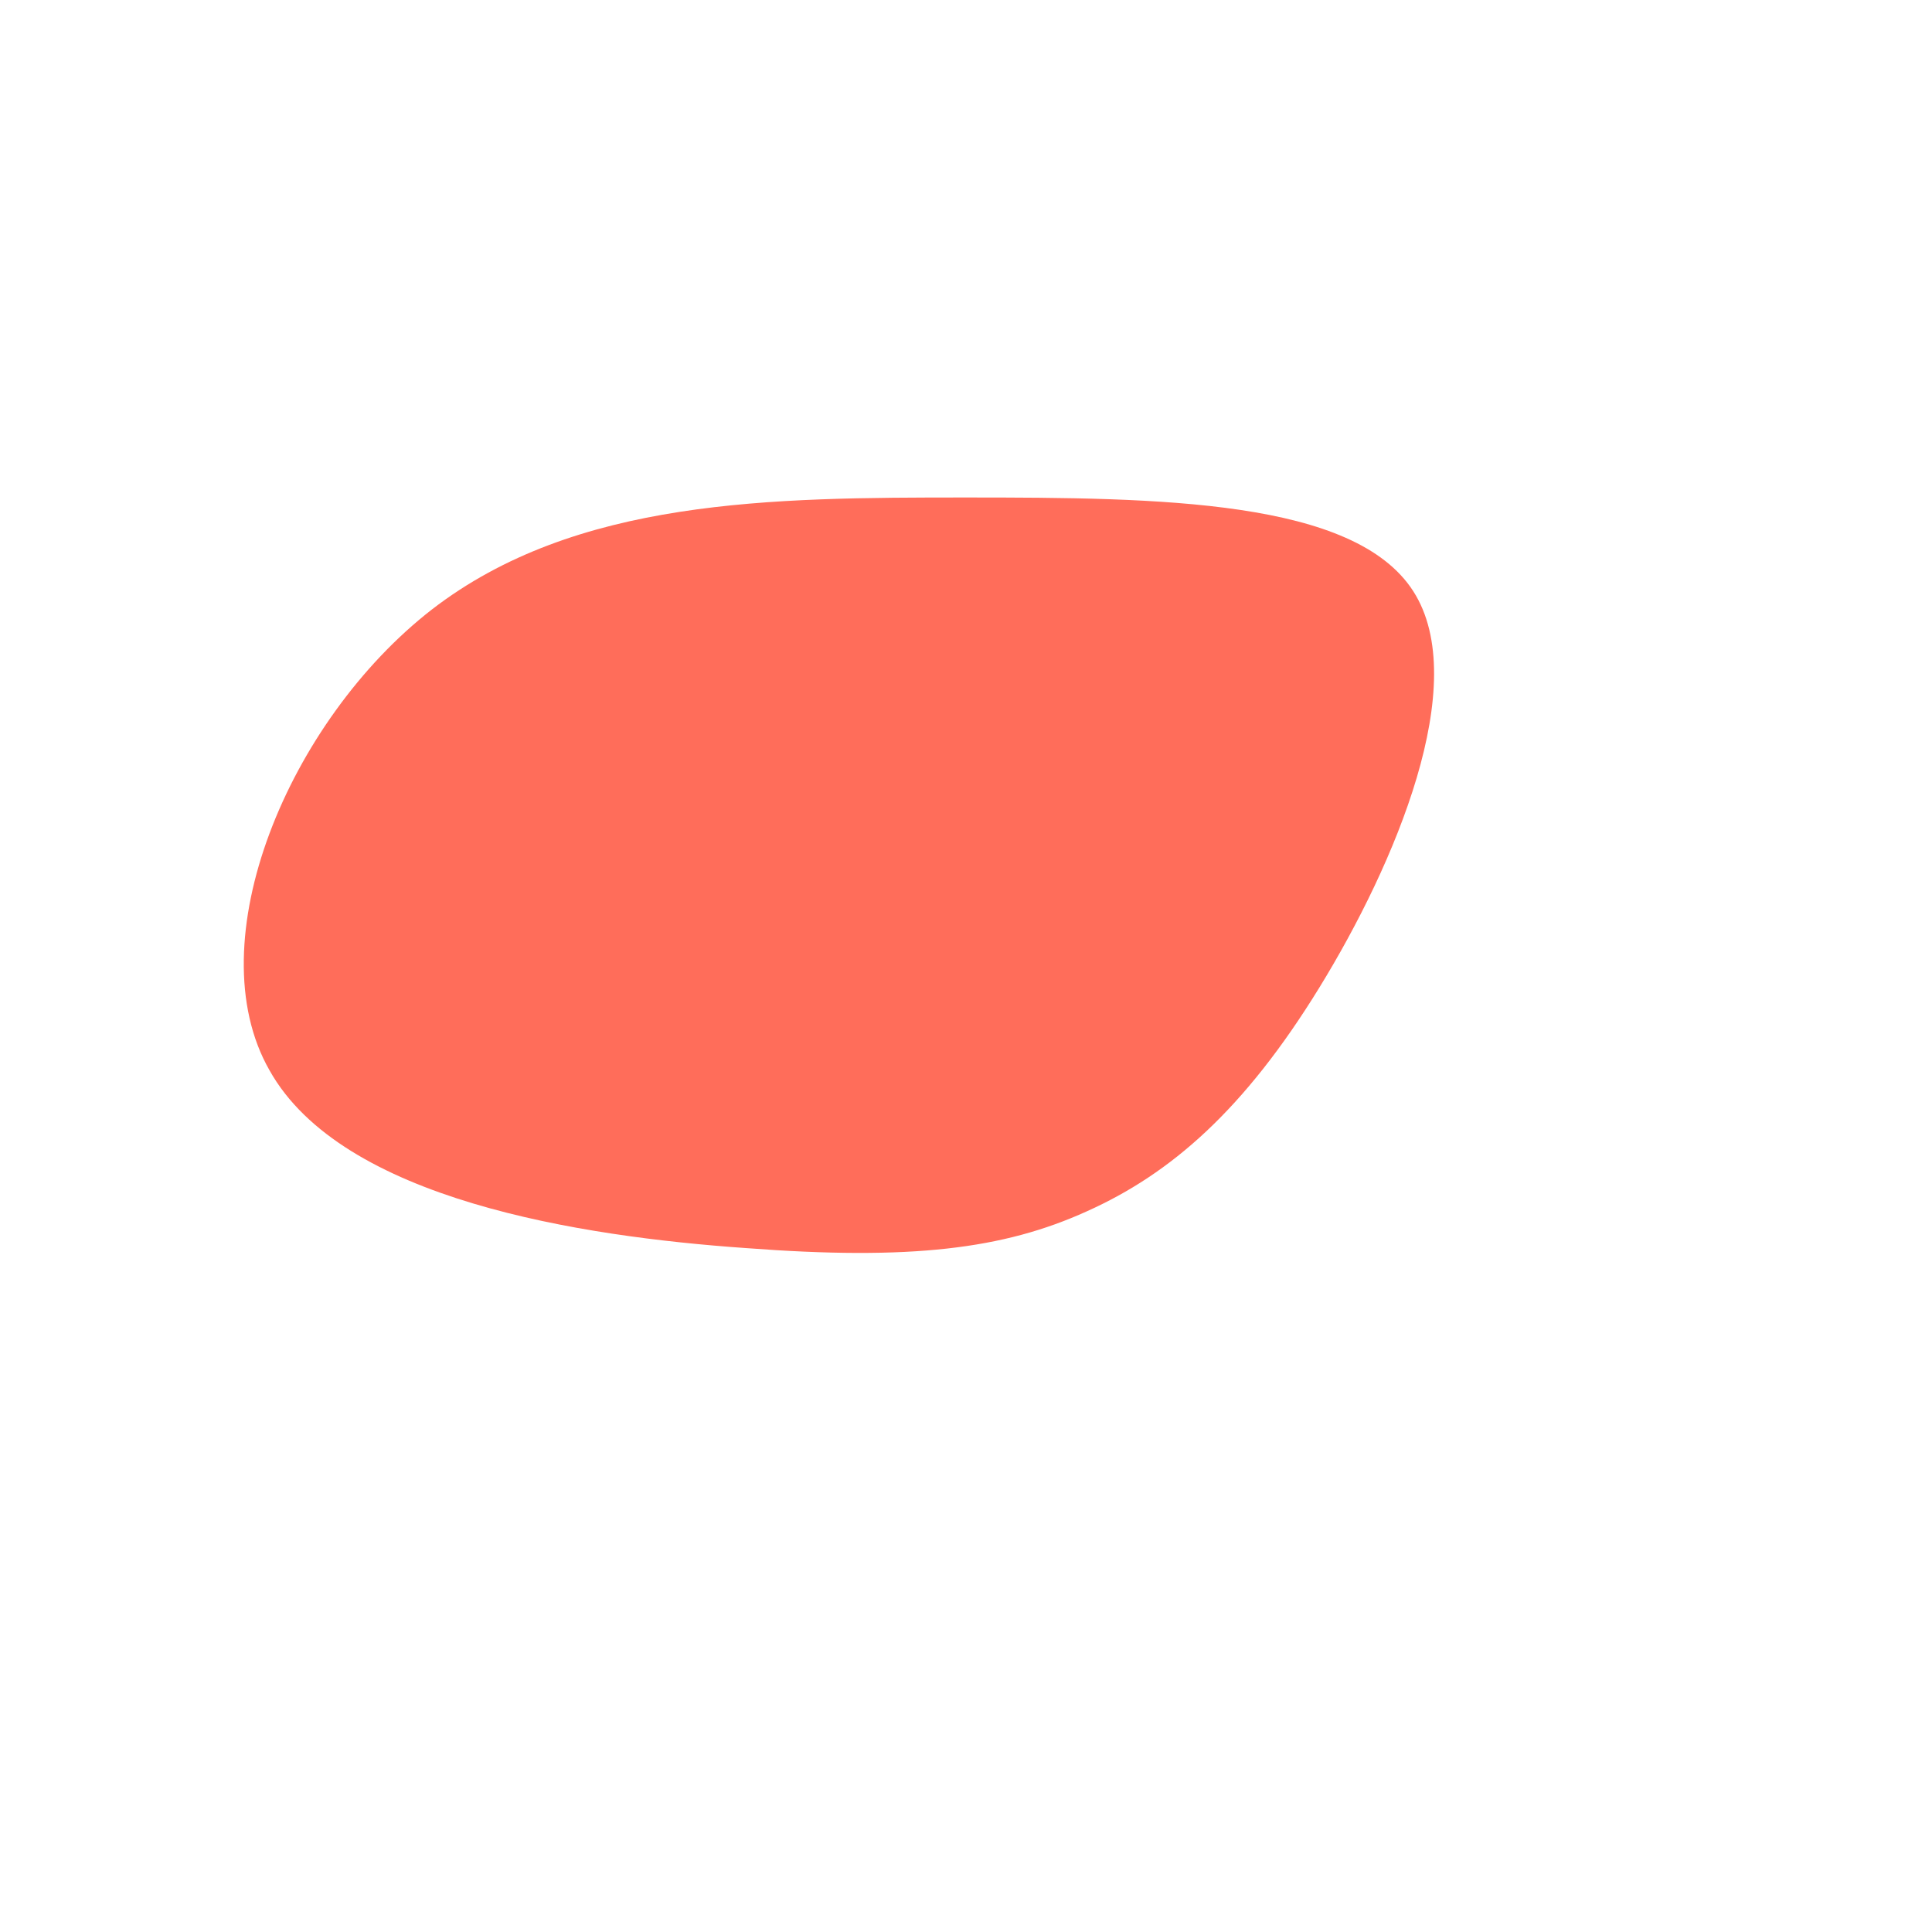 <?xml version="1.0" standalone="no"?>
<svg viewBox="0 0 200 200" xmlns="http://www.w3.org/2000/svg">
  <path fill="#FF6D5A" d="M46.3,-38.8C52.4,-29.3,44.4,-10.5,36.6,2.2C28.8,14.9,21.2,21.5,12.5,25.4C3.9,29.3,-5.7,30.5,-22.8,29.2C-39.9,28,-64.6,24.2,-72.1,10.8C-79.7,-2.5,-70.1,-25.4,-55.3,-36.9C-40.4,-48.4,-20.2,-48.5,0,-48.5C20.1,-48.5,40.2,-48.3,46.3,-38.8Z" transform="translate(100 100)" />
</svg>
